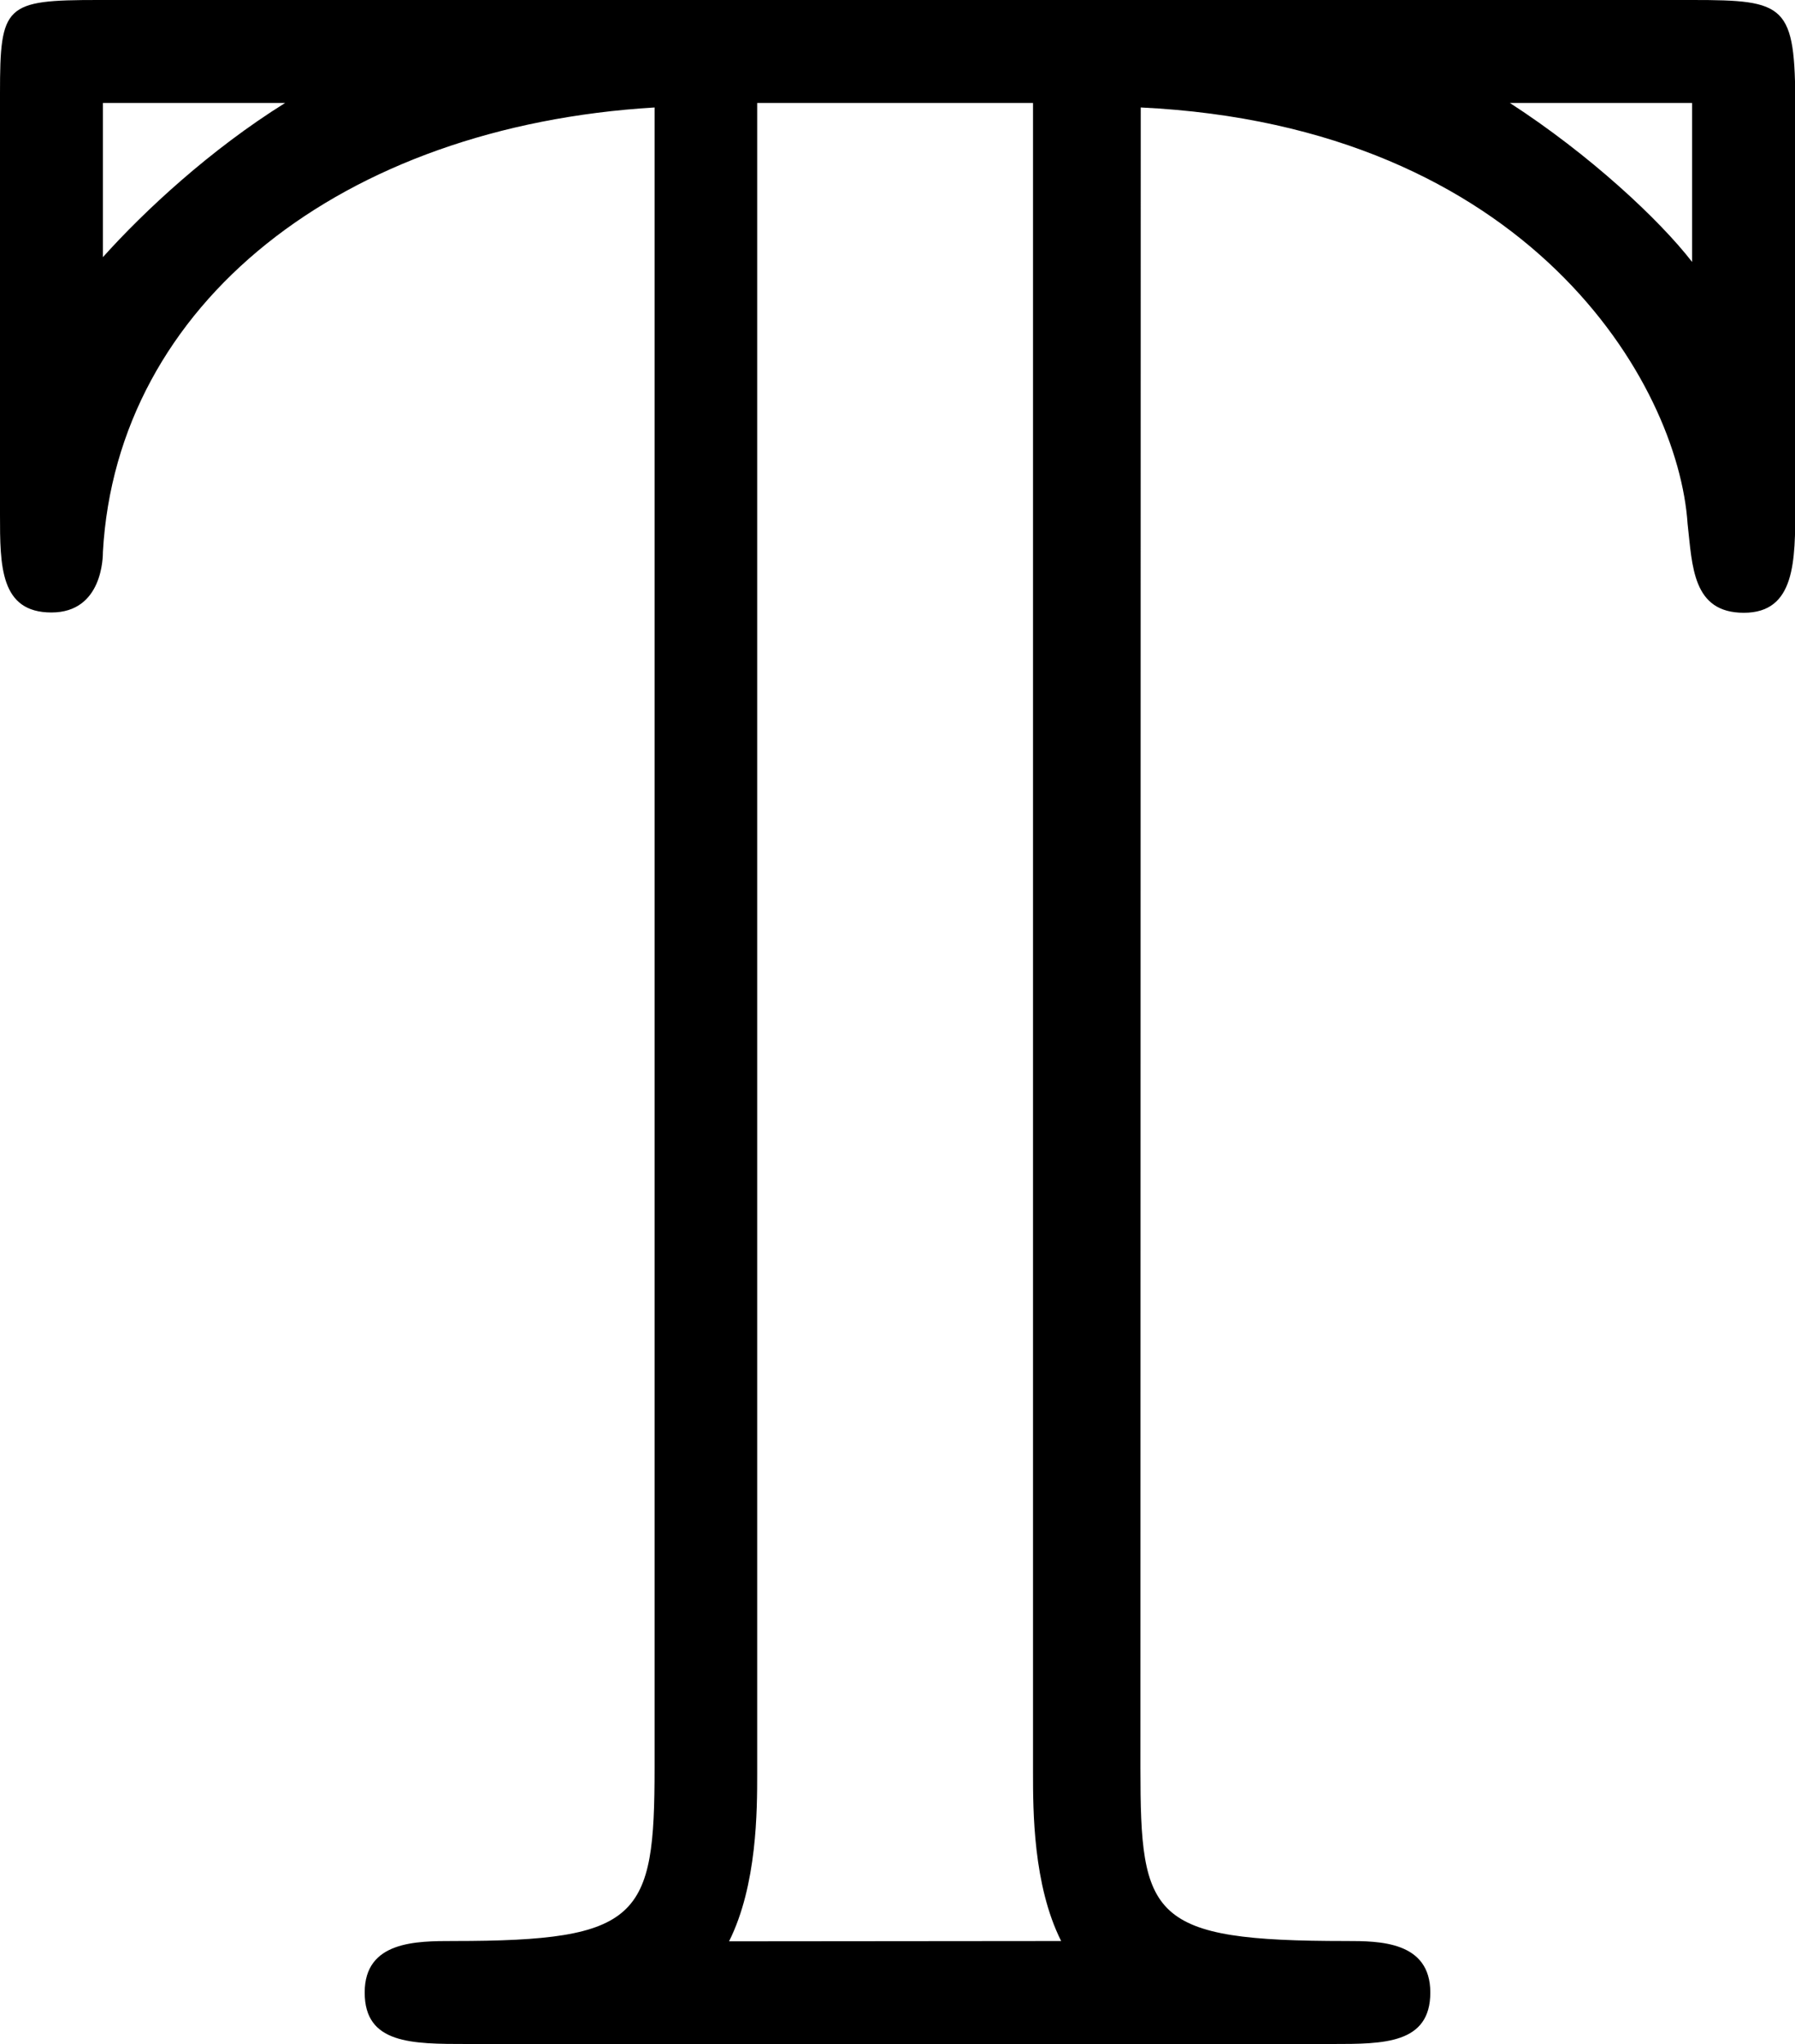 <?xml version="1.0" encoding="UTF-8" standalone="no"?>
<svg
   width="6"
   height="6.828"
   viewBox="0 0 6 6.828"
   version="1.1"
   id="svg2"
   sodipodi:docname="temp.svg"
   xmlns:inkscape="http://www.inkscape.org/namespaces/inkscape"
   xmlns:sodipodi="http://sodipodi.sourceforge.net/DTD/sodipodi-0.dtd"
   xmlns:xlink="http://www.w3.org/1999/xlink"
   xmlns="http://www.w3.org/2000/svg"
   xmlns:svg="http://www.w3.org/2000/svg">
  <sodipodi:namedview
     id="namedview2"
     pagecolor="#ffffff"
     bordercolor="#111111"
     borderopacity="1"
     inkscape:showpageshadow="0"
     inkscape:pageopacity="0"
     inkscape:pagecheckerboard="1"
     inkscape:deskcolor="#d1d1d1" />
  <defs
     id="defs1">
    <g
       id="g1">
      <g
         id="glyph-0-0">
        <path
           d="m 4.141,-6.469 c 1.297,0.062 1.797,0.922 1.828,1.391 0.016,0.141 0.016,0.297 0.188,0.297 0.172,0 0.172,-0.172 0.172,-0.359 V -6.469 c 0,-0.344 -0.031,-0.359 -0.344,-0.359 H 0.656 c -0.312,0 -0.328,0.016 -0.328,0.312 v 1.406 c 0,0.172 0,0.328 0.172,0.328 0.172,0 0.172,-0.188 0.172,-0.203 C 0.719,-5.812 1.469,-6.406 2.516,-6.469 v 5.547 c 0,0.5 -0.047,0.578 -0.672,0.578 -0.125,0 -0.297,0 -0.297,0.172 C 1.547,0 1.703,0 1.891,0 H 4.781 c 0.172,0 0.328,0 0.328,-0.172 0,-0.172 -0.172,-0.172 -0.281,-0.172 -0.656,0 -0.688,-0.078 -0.688,-0.578 z M 0.672,-6.484 H 1.281 C 1.031,-6.328 0.812,-6.125 0.672,-5.969 Z m 5.312,0 v 0.531 C 5.875,-6.094 5.641,-6.312 5.375,-6.484 Z m -3.219,6.141 c 0.094,-0.188 0.094,-0.438 0.094,-0.562 V -6.484 H 3.781 v 5.578 c 0,0.125 0,0.375 0.094,0.562 z m 0,0"
           id="path1" />
      </g>
    </g>
  </defs>
  <g
     fill="#000000"
     fill-opacity="1"
     id="g2"
     transform="translate(-149.04,-127.937)">
    <use
       xlink:href="#glyph-0-0"
       x="148.712"
       y="134.765"
       id="use1" />
  </g>
</svg>
